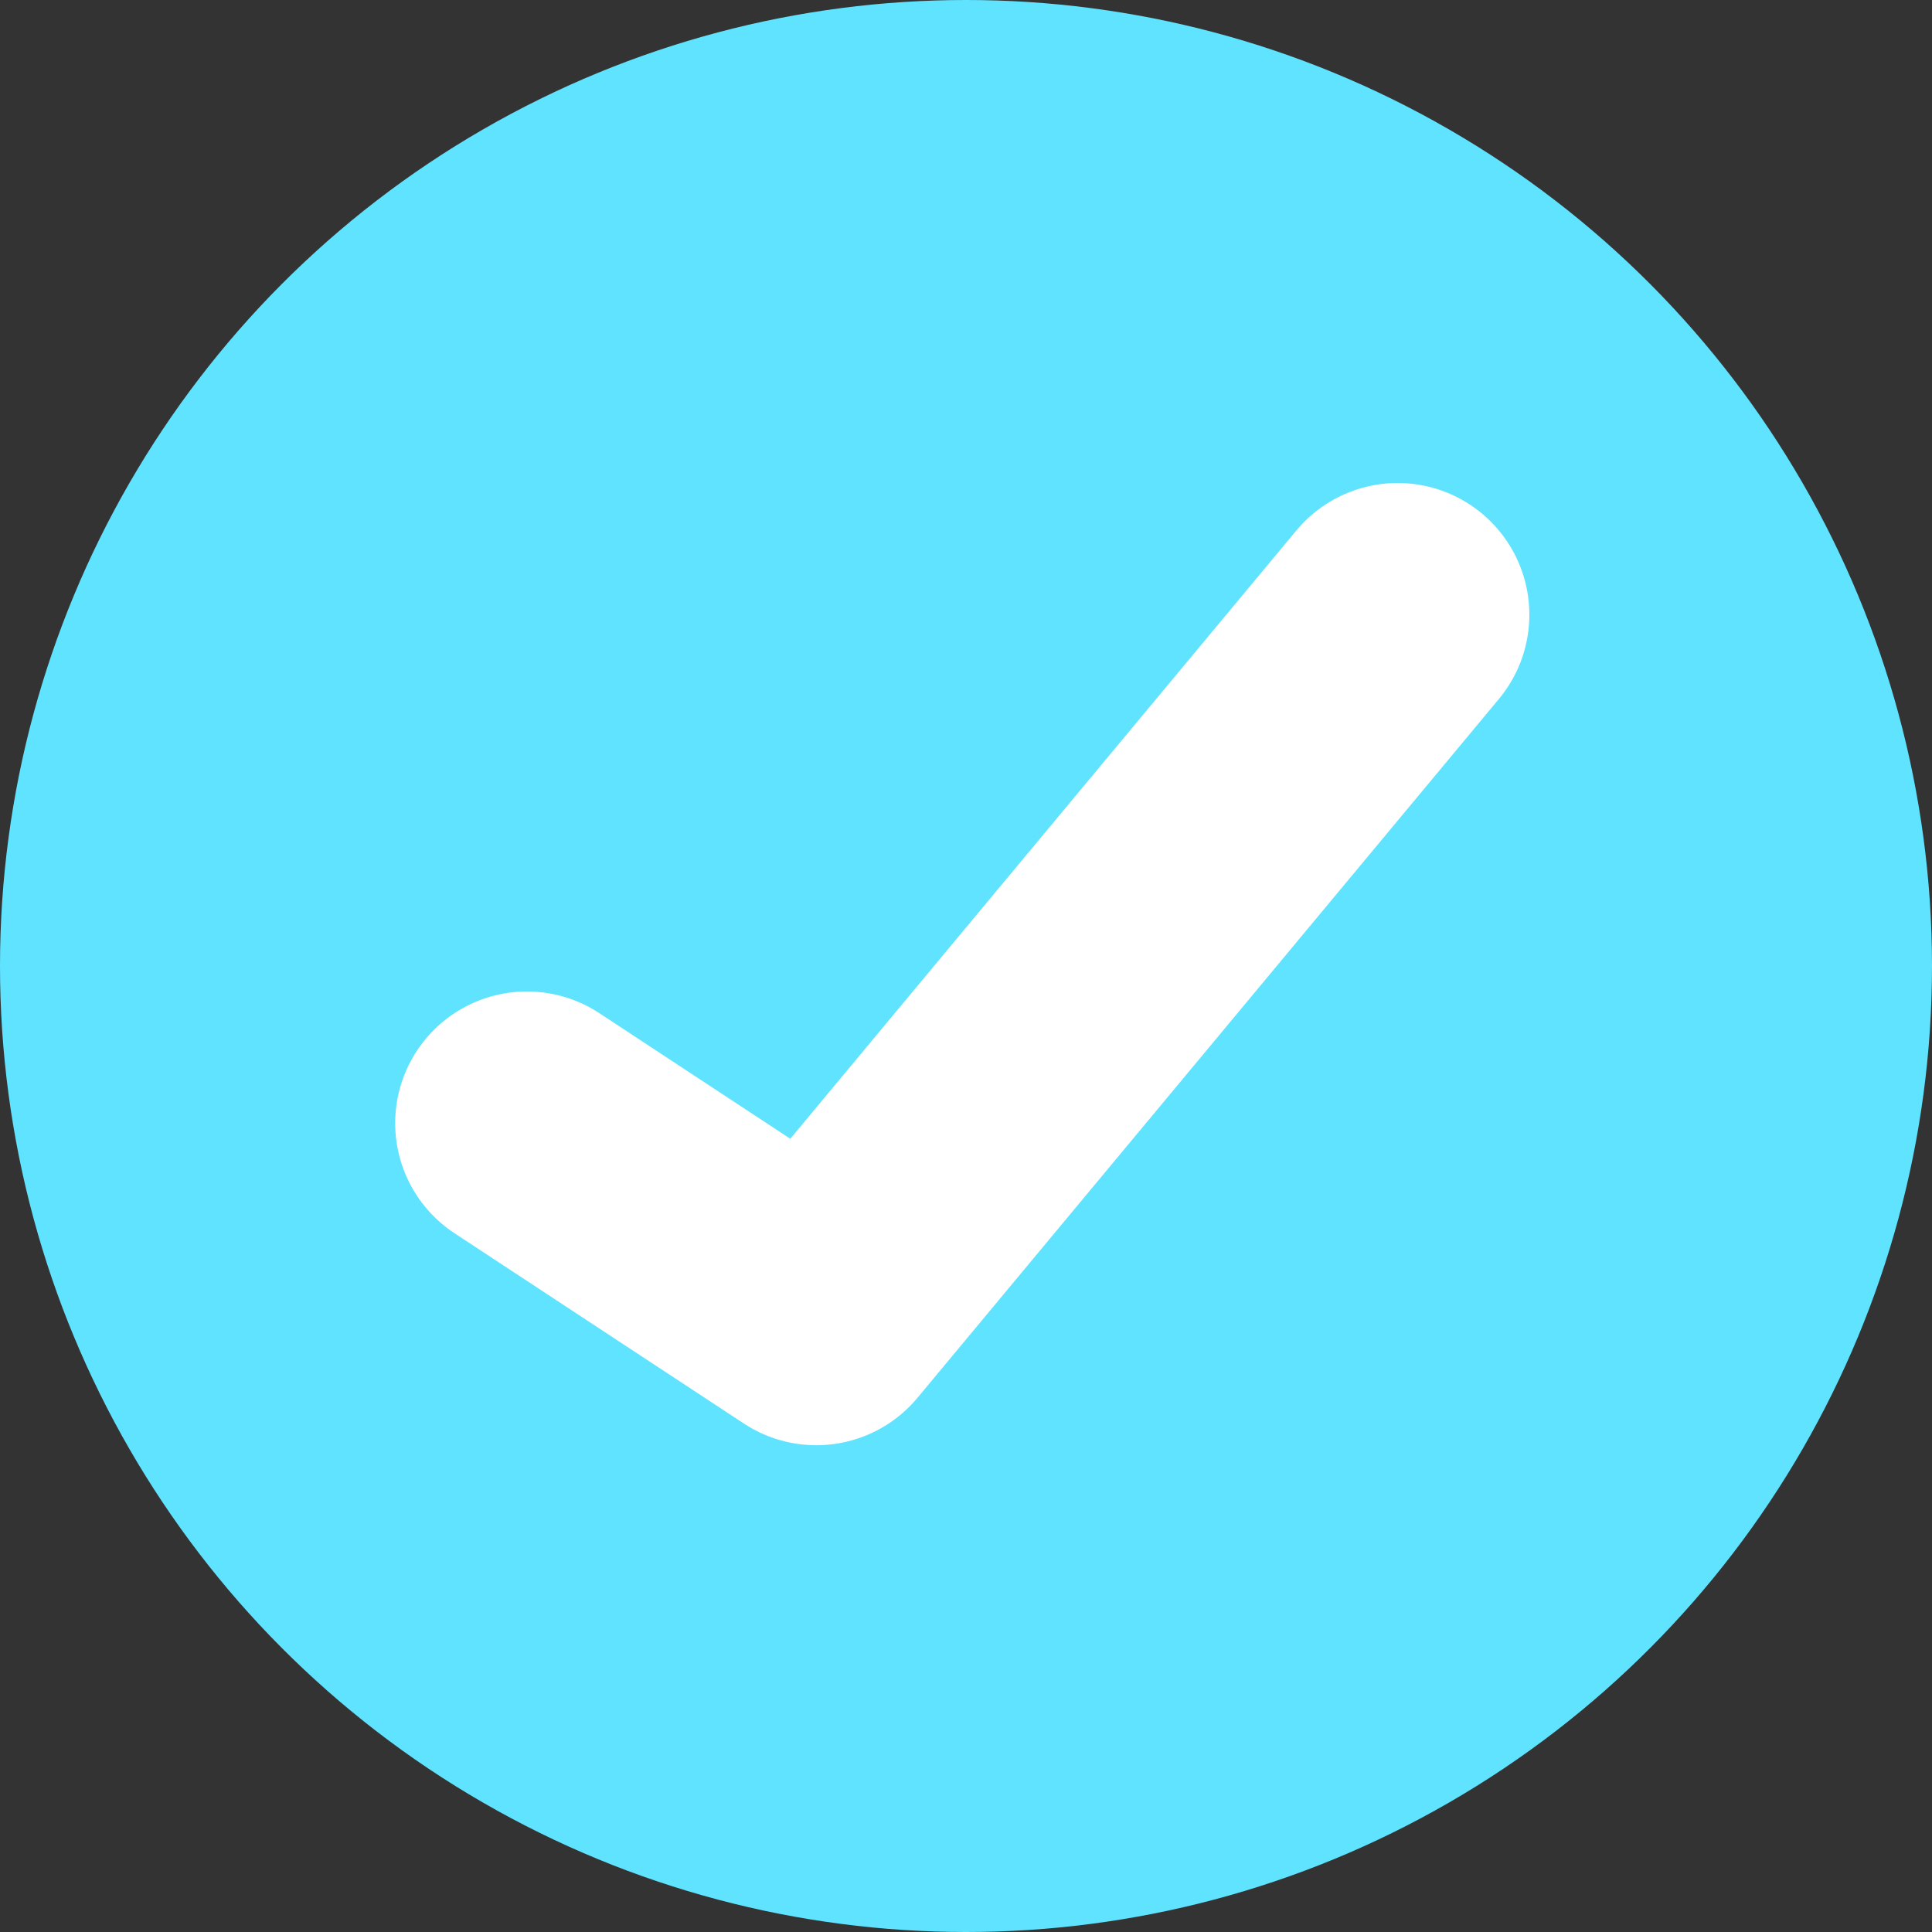 <?xml version="1.0" encoding="UTF-8"?>
<svg width="22px" height="22px" viewBox="0 0 22 22" version="1.1" xmlns="http://www.w3.org/2000/svg" xmlns:xlink="http://www.w3.org/1999/xlink">
    <rect x="0" y="0" width="22" height="22" fill="#333333" stroke="none"/>
    <!-- Generator: Sketch 47.1 (45422) - http://www.bohemiancoding.com/sketch -->
    <title>ic_tick_blue</title>
    <desc>Created with Sketch.</desc>
    <defs></defs>
    <g id="Symbols" stroke="none" stroke-width="1" fill="none" fill-rule="evenodd">
        <g id="ic_tick_blue">
            <circle id="Oval-16" fill="#60E3FF" cx="11" cy="11" r="11"></circle>
            <polyline id="Path-69" stroke="#FFFFFF" stroke-width="3" stroke-linecap="round" stroke-linejoin="round" points="6 12.79 9.295 14.957 15.915 7"></polyline>
        </g>
    </g>
</svg>